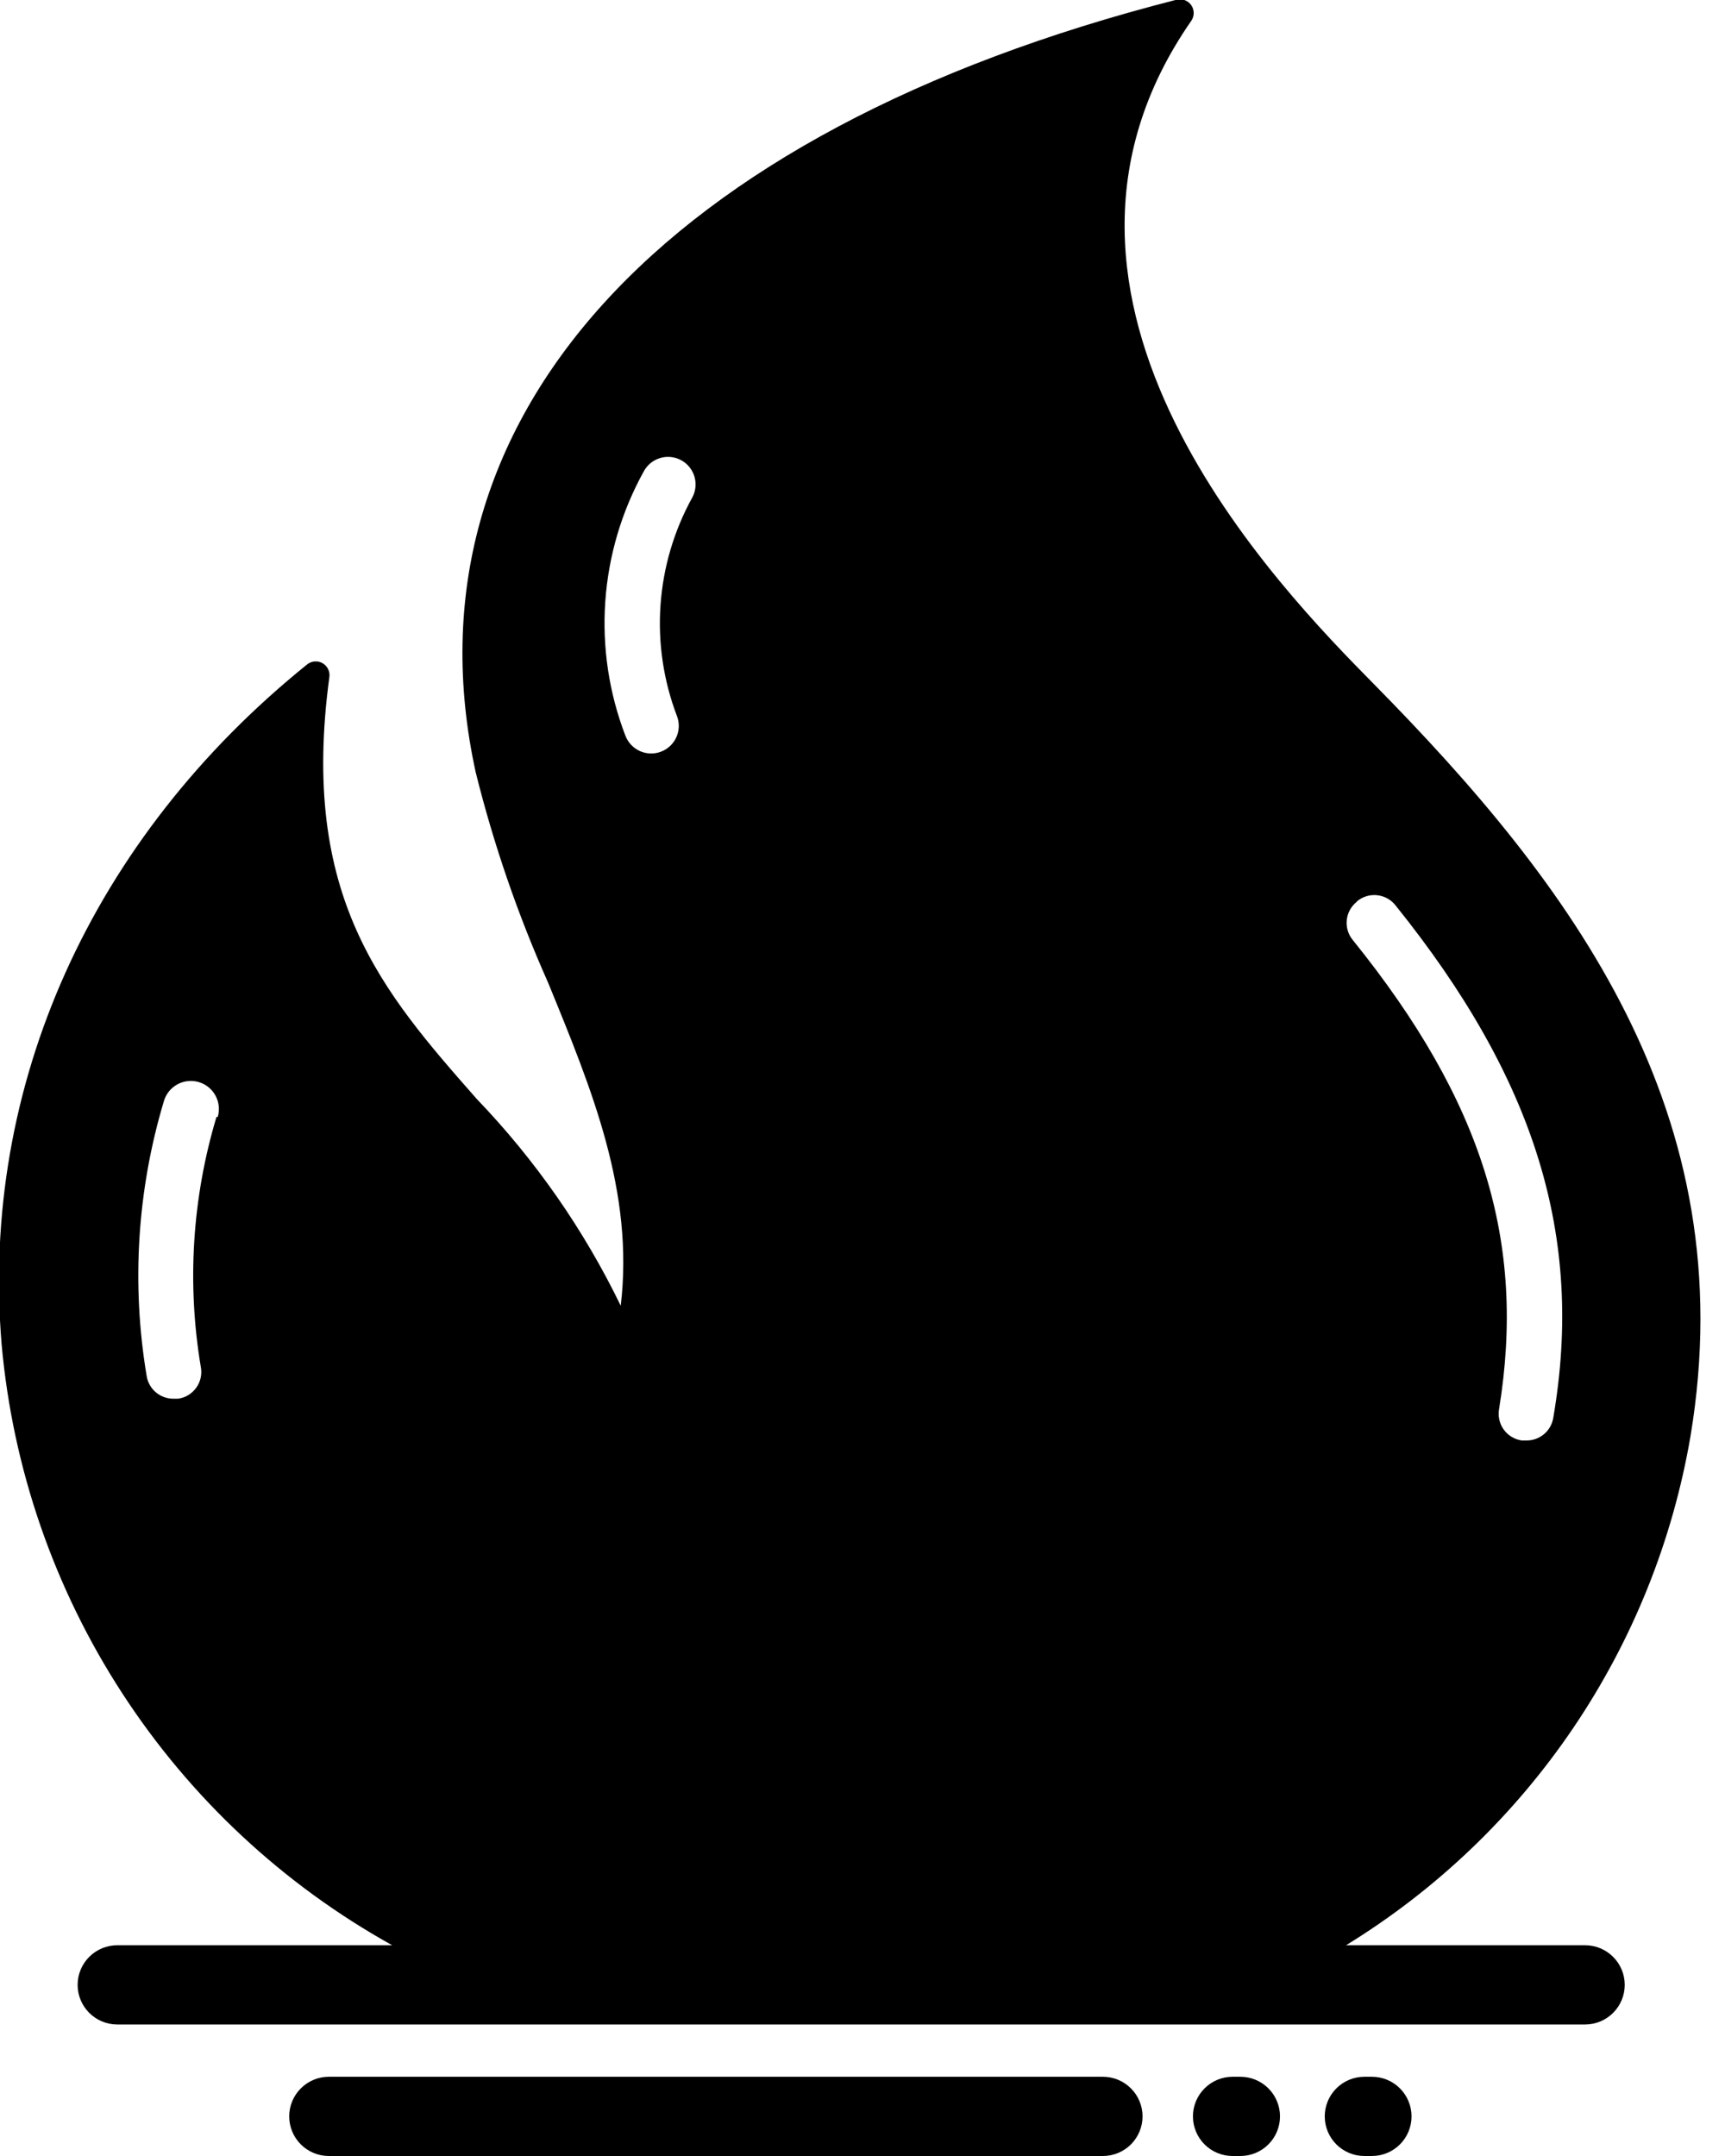 <svg width="64" height="80" viewBox="0 0 64 80" fill="none" xmlns="http://www.w3.org/2000/svg">
<g clip-path="url(#clip0_3_2)">
<path d="M40.92 77.06H12.2C11.81 77.06 11.436 77.215 11.161 77.491C10.885 77.766 10.73 78.14 10.73 78.53C10.73 78.92 10.885 79.294 11.161 79.57C11.436 79.845 11.81 80 12.2 80H40.92C41.31 80 41.684 79.845 41.959 79.57C42.235 79.294 42.39 78.92 42.39 78.53C42.39 78.14 42.235 77.766 41.959 77.491C41.684 77.215 41.31 77.06 40.92 77.06V77.06Z" fill="black"/>
<path d="M50.9 77.06H50.62C50.23 77.06 49.856 77.215 49.581 77.491C49.305 77.766 49.15 78.14 49.15 78.53C49.15 78.92 49.305 79.294 49.581 79.57C49.856 79.845 50.23 80 50.62 80H50.9C51.29 80 51.664 79.845 51.94 79.57C52.215 79.294 52.37 78.92 52.37 78.53C52.37 78.14 52.215 77.766 51.94 77.491C51.664 77.215 51.29 77.06 50.9 77.06Z" fill="black"/>
<path d="M46.02 77.06H45.73C45.34 77.06 44.966 77.215 44.691 77.491C44.415 77.766 44.26 78.14 44.26 78.53C44.26 78.92 44.415 79.294 44.691 79.57C44.966 79.845 45.34 80 45.73 80H46.02C46.41 80 46.784 79.845 47.059 79.57C47.335 79.294 47.49 78.92 47.49 78.53C47.49 78.14 47.335 77.766 47.059 77.491C46.784 77.215 46.41 77.06 46.02 77.06Z" fill="black"/>
<path d="M62.72 53.29C64.72 41.29 58.27 32.79 50.98 25.39C47.51 21.87 36.98 11.16 44.2 0.77C44.258 0.684 44.289 0.583 44.288 0.479C44.287 0.375 44.255 0.274 44.195 0.19C44.135 0.105 44.051 0.041 43.954 0.005C43.856 -0.031 43.75 -0.036 43.65 -0.01C24.49 4.88 14.79 15.6 17.65 28.66C18.314 31.33 19.21 33.937 20.33 36.45C21.97 40.45 23.53 44.23 23.03 48.45C21.663 45.629 19.861 43.041 17.69 40.78C14.17 36.78 11.12 33.28 12.22 25.12C12.234 25.019 12.217 24.917 12.172 24.826C12.127 24.735 12.056 24.659 11.968 24.609C11.88 24.558 11.779 24.535 11.678 24.543C11.577 24.55 11.48 24.587 11.4 24.65C3.4 31.1 -0.74 40.29 0.06 49.88C0.473 54.497 2.009 58.943 4.535 62.83C7.06 66.717 10.499 69.927 14.55 72.18H4.35C3.96 72.18 3.586 72.335 3.311 72.611C3.035 72.886 2.88 73.26 2.88 73.65C2.88 74.04 3.035 74.414 3.311 74.689C3.586 74.965 3.96 75.12 4.35 75.12H58.81C59.2 75.12 59.574 74.965 59.849 74.689C60.125 74.414 60.28 74.04 60.28 73.65C60.28 73.26 60.125 72.886 59.849 72.611C59.574 72.335 59.2 72.18 58.81 72.18H49.94C53.292 70.123 56.167 67.373 58.371 64.116C60.575 60.858 62.058 57.167 62.72 53.29V53.29ZM8.03 41.45C7.13 44.455 6.931 47.626 7.45 50.72C7.476 50.853 7.474 50.99 7.446 51.122C7.417 51.255 7.361 51.38 7.283 51.49C7.204 51.6 7.104 51.694 6.989 51.764C6.873 51.835 6.744 51.881 6.61 51.9H6.44C6.199 51.903 5.965 51.818 5.781 51.662C5.597 51.506 5.476 51.288 5.44 51.05C4.871 47.649 5.09 44.163 6.08 40.86C6.118 40.729 6.182 40.606 6.267 40.499C6.353 40.393 6.458 40.304 6.578 40.238C6.698 40.172 6.829 40.13 6.965 40.115C7.101 40.1 7.239 40.112 7.37 40.15C7.501 40.188 7.624 40.252 7.731 40.337C7.837 40.422 7.926 40.528 7.992 40.648C8.058 40.768 8.1 40.899 8.115 41.035C8.13 41.171 8.118 41.309 8.08 41.44L8.03 41.45ZM25.69 18.45C25.008 19.682 24.604 21.048 24.506 22.452C24.407 23.856 24.617 25.265 25.12 26.58C25.167 26.706 25.188 26.84 25.183 26.974C25.178 27.109 25.146 27.241 25.09 27.363C25.034 27.485 24.954 27.595 24.855 27.686C24.757 27.777 24.641 27.848 24.515 27.895C24.389 27.942 24.255 27.963 24.121 27.958C23.986 27.953 23.854 27.921 23.732 27.865C23.61 27.809 23.5 27.729 23.409 27.63C23.318 27.532 23.247 27.416 23.2 27.29C22.593 25.707 22.339 24.011 22.457 22.32C22.574 20.629 23.06 18.984 23.88 17.5C24.006 17.26 24.222 17.08 24.481 16.999C24.74 16.919 25.02 16.944 25.26 17.07C25.5 17.196 25.68 17.412 25.761 17.671C25.841 17.93 25.816 18.21 25.69 18.45V18.45ZM50.34 33.45C50.443 33.362 50.563 33.296 50.692 33.256C50.821 33.216 50.958 33.203 51.092 33.217C51.227 33.231 51.357 33.272 51.475 33.338C51.594 33.404 51.697 33.493 51.78 33.6C56.95 40.03 58.78 45.89 57.63 52.6C57.594 52.838 57.473 53.056 57.289 53.212C57.105 53.368 56.871 53.453 56.63 53.45H56.46C56.326 53.431 56.197 53.385 56.081 53.314C55.966 53.244 55.866 53.15 55.787 53.04C55.709 52.93 55.653 52.804 55.625 52.672C55.596 52.54 55.594 52.403 55.62 52.27C56.62 46.09 55.03 40.88 50.19 34.88C50.105 34.777 50.042 34.659 50.004 34.532C49.965 34.404 49.953 34.271 49.967 34.139C49.981 34.006 50.021 33.878 50.085 33.762C50.149 33.645 50.236 33.543 50.34 33.46V33.45Z" fill="black"/>
</g>
<defs>
<clipPath id="clip0_3_2">
<rect width="63.09" height="80" fill="white"/>
</clipPath>
</defs>
</svg>
